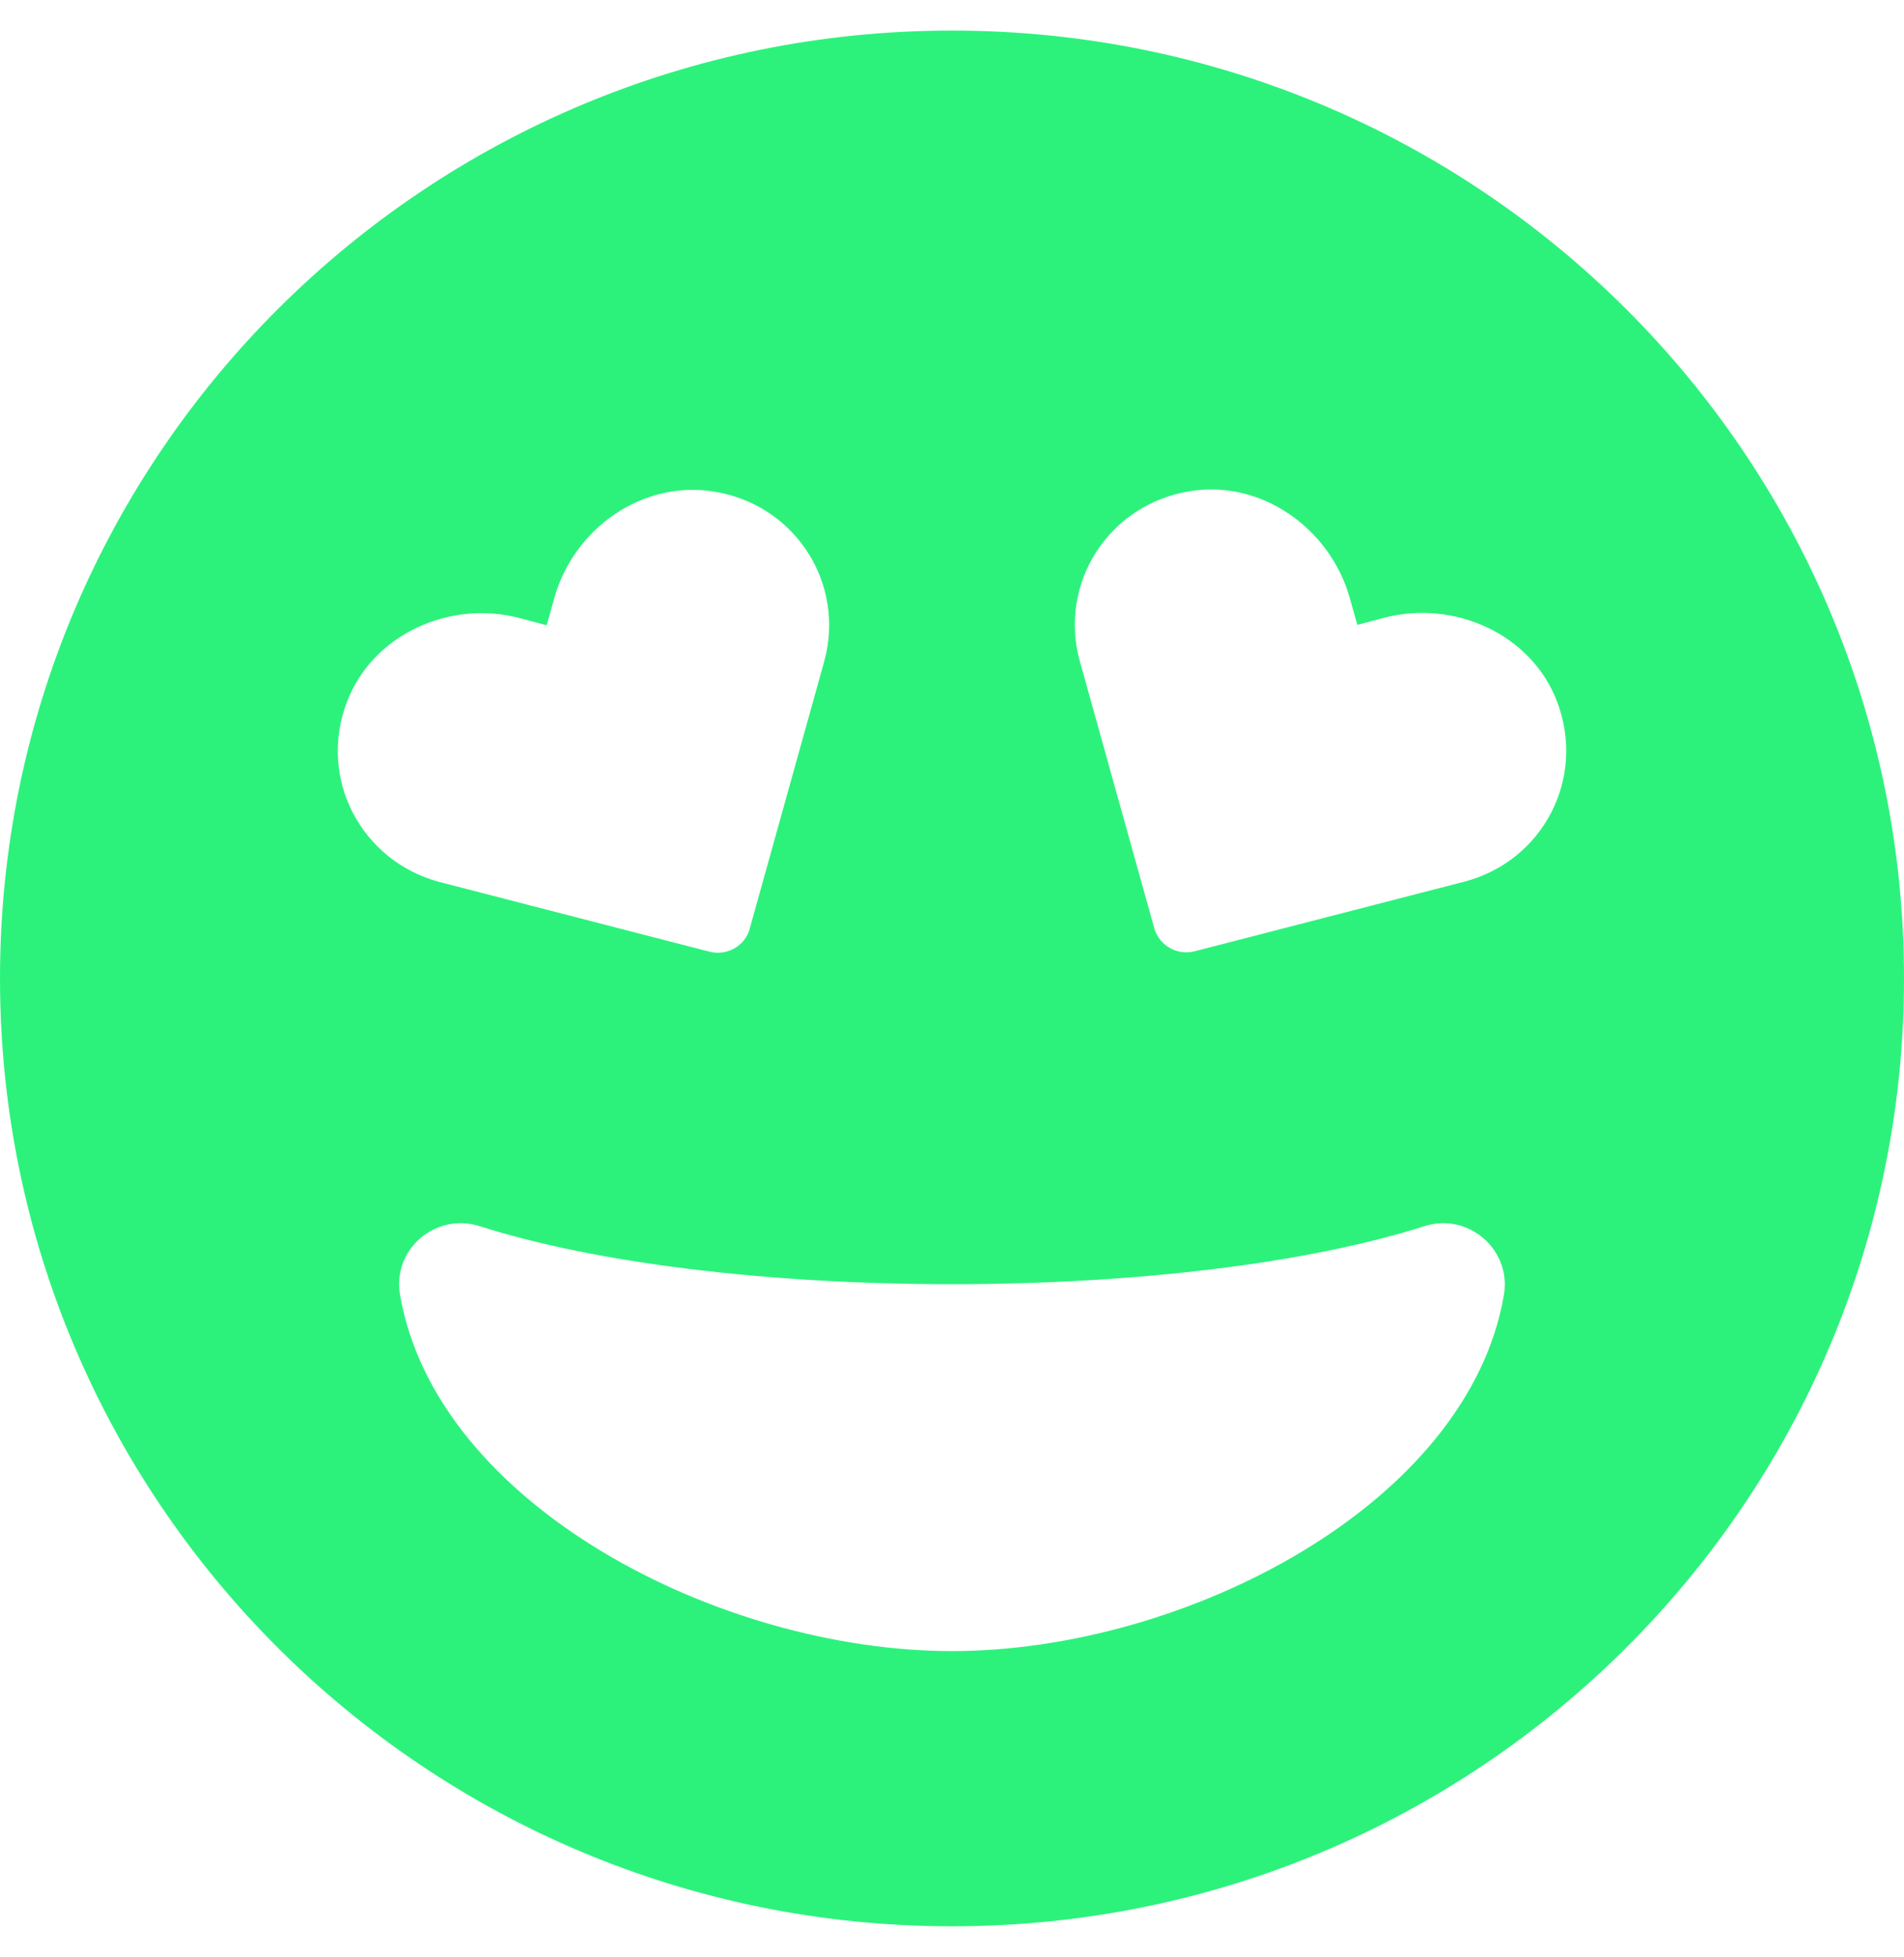 <svg width="109" height="112" viewBox="0 0 109 112" fill="none" xmlns="http://www.w3.org/2000/svg">
<path d="M54.5 1.75C24.393 1.75 0 26.031 0 56C0 85.969 24.393 110.25 54.5 110.25C84.607 110.25 109 85.969 109 56C109 26.031 84.607 1.75 54.5 1.75ZM19.866 40.163C21.338 36.312 25.734 34.322 29.733 35.372L31.294 35.788L31.733 34.234C32.832 30.275 36.743 27.475 40.853 28.131C45.556 28.875 48.413 33.425 47.182 37.866L42.919 53.156C42.655 54.141 41.622 54.731 40.611 54.469L25.184 50.487C20.701 49.306 18.174 44.581 19.866 40.163ZM54.5 94.5C41.183 94.5 24.942 86.122 22.899 74.091C22.459 71.509 24.921 69.388 27.448 70.175C34.084 72.297 43.952 73.5 54.5 73.5C65.048 73.5 74.915 72.297 81.552 70.175C84.058 69.388 86.519 71.509 86.101 74.091C84.058 86.122 67.817 94.5 54.5 94.5ZM83.816 50.466L68.389 54.447C67.4 54.709 66.367 54.119 66.081 53.134L61.818 37.844C60.587 33.403 63.444 28.853 68.147 28.109C72.234 27.453 76.146 30.253 77.267 34.212L77.707 35.766L79.267 35.35C83.266 34.322 87.662 36.291 89.134 40.141C90.826 44.581 88.299 49.306 83.816 50.466Z" fill="#2CF27C"/>
</svg>
